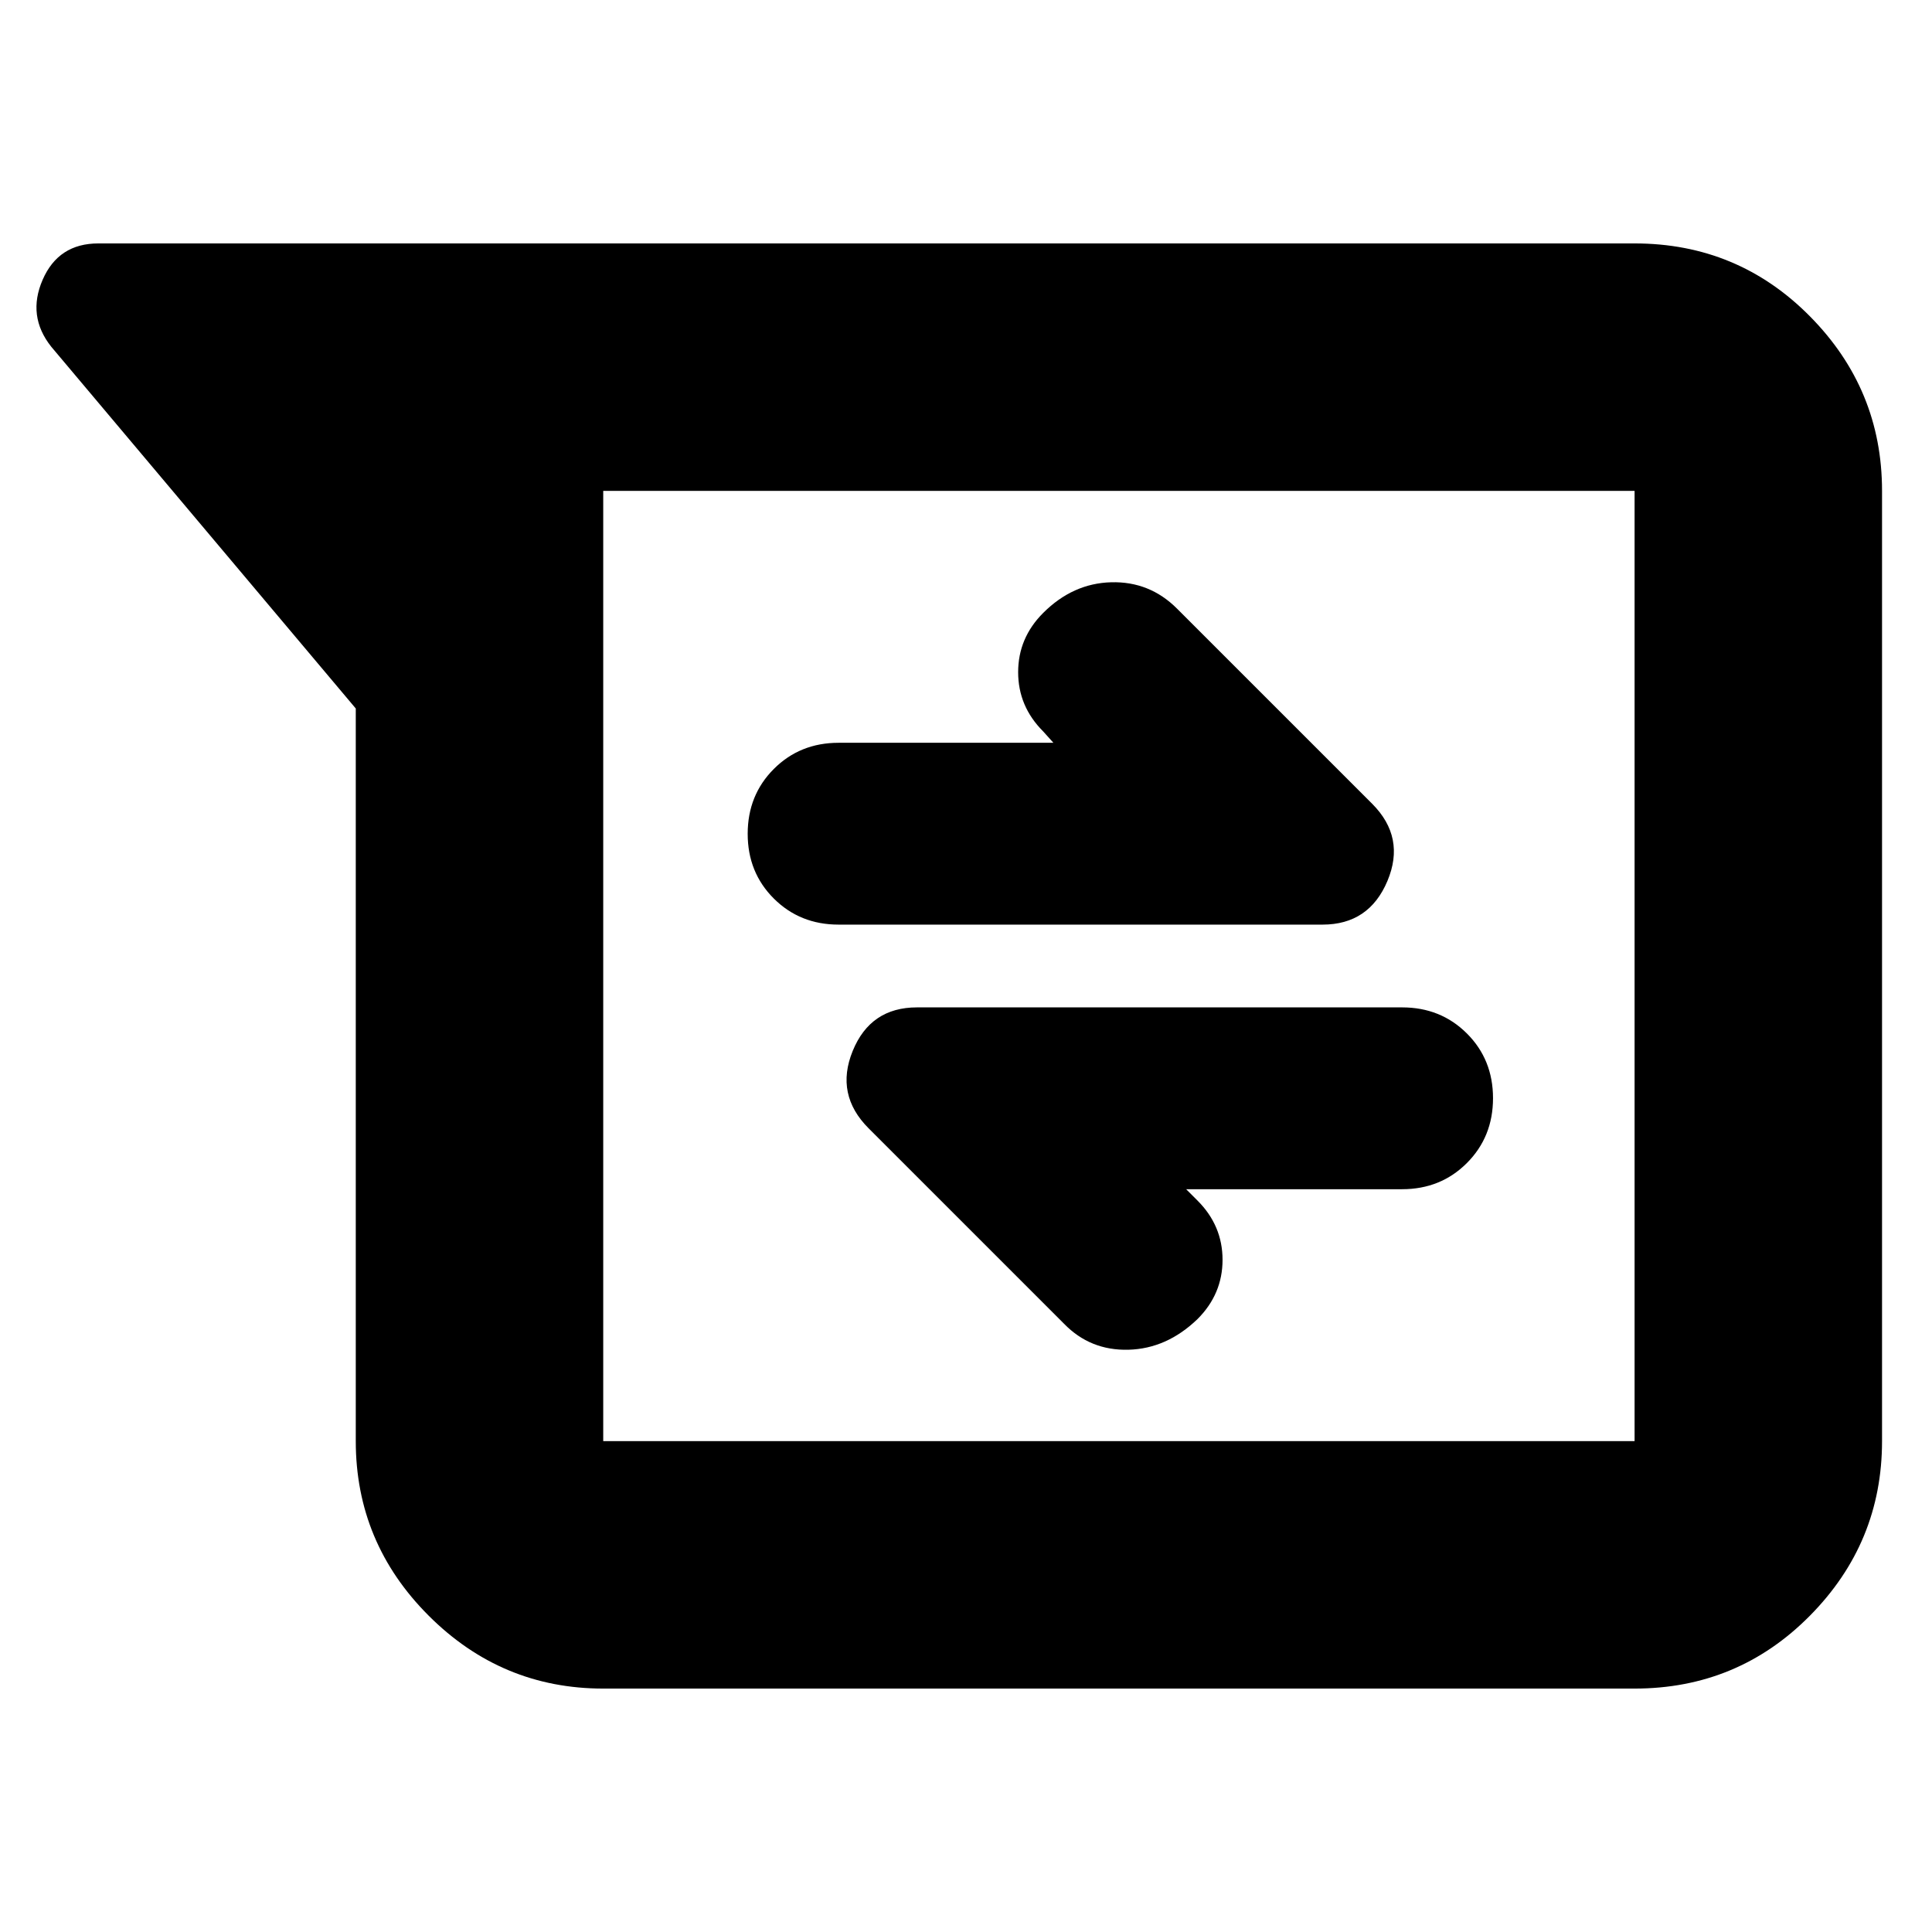 <svg xmlns="http://www.w3.org/2000/svg" height="24" viewBox="0 -960 960 960" width="24"><path d="M299.74-120.956q-50.508 0-86.733-36.225-36.225-36.224-36.225-86.732v-364.044L25.478-787.696Q13.348-802.957 21.195-821q7.848-18.044 27.675-18.044h763.347q51.299 0 87.128 36.225t35.829 86.732v472.174q0 50.508-35.829 86.732-35.829 36.225-87.128 36.225H299.74Zm0-595.131v472.174h512.477v-472.174H299.74Zm289.651 347h107.305q19.199 0 32.186-13.002 12.988-13.002 12.988-32.222 0-19.219-12.988-32.172-12.987-12.952-32.186-12.952H455.652q-23.137 0-31.96 21.674-8.822 21.674 7.917 38.413l97.087 97.087q13.033 13.435 32.038 12.935 19.005-.5 34.309-15.239Q607.478-317 607.478-334t-12.435-29.435l-5.652-5.652Zm-65.956-221.826H416.696q-19.199 0-32.187 13.002-12.987 13.002-12.987 32.222t12.987 32.172q12.988 12.952 32.187 12.952h240.478q23.098 0 32.223-21.674t-7.614-38.413l-96.915-96.914q-13.607-13.608-32.694-13.108-19.087.5-33.826 15.239Q505.913-643 505.913-626t12.435 29.435l5.087 5.652ZM299.74-716.087v472.174-472.174Z"/></svg>